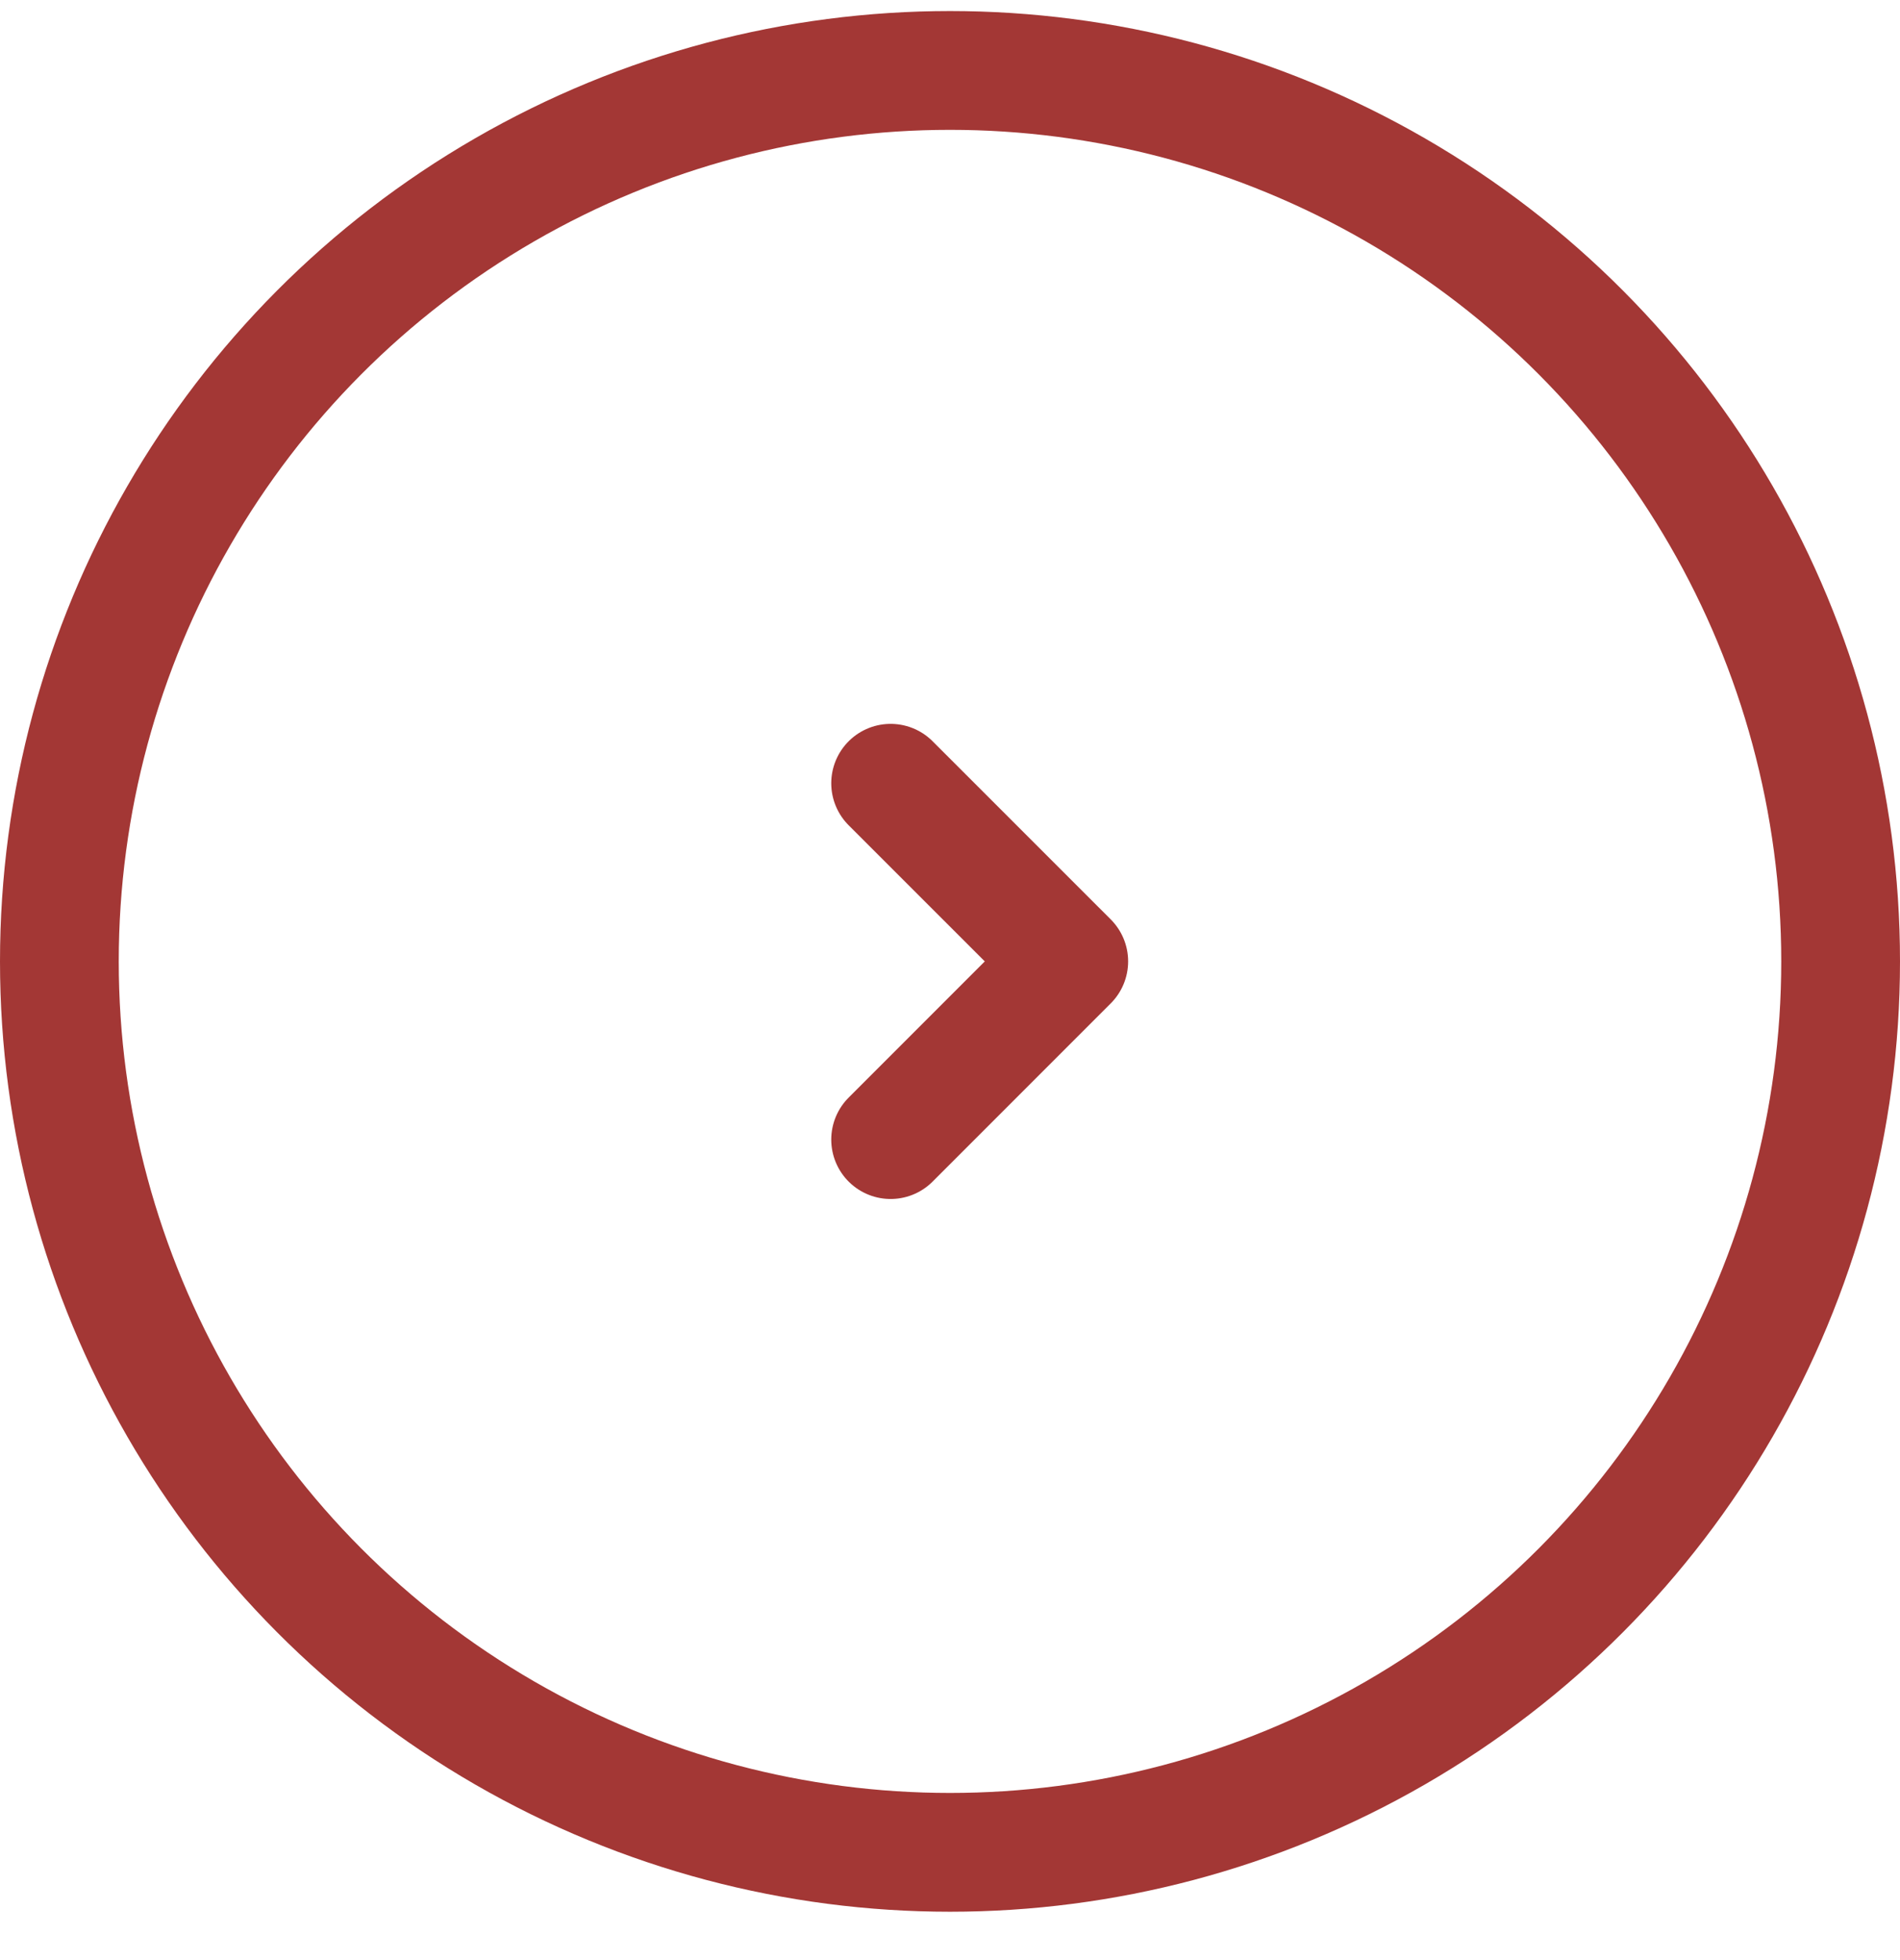 <svg width="32" height="33" viewBox="0 0 32 33" fill="none" xmlns="http://www.w3.org/2000/svg">
<circle cx="16" cy="16.186" r="15" stroke="#A33735" stroke-width="2"/>
<path d="M15 13.187L18 16.186L15 19.186" stroke="#A33735" stroke-width="2" stroke-linecap="round" stroke-linejoin="round"/>
</svg>
